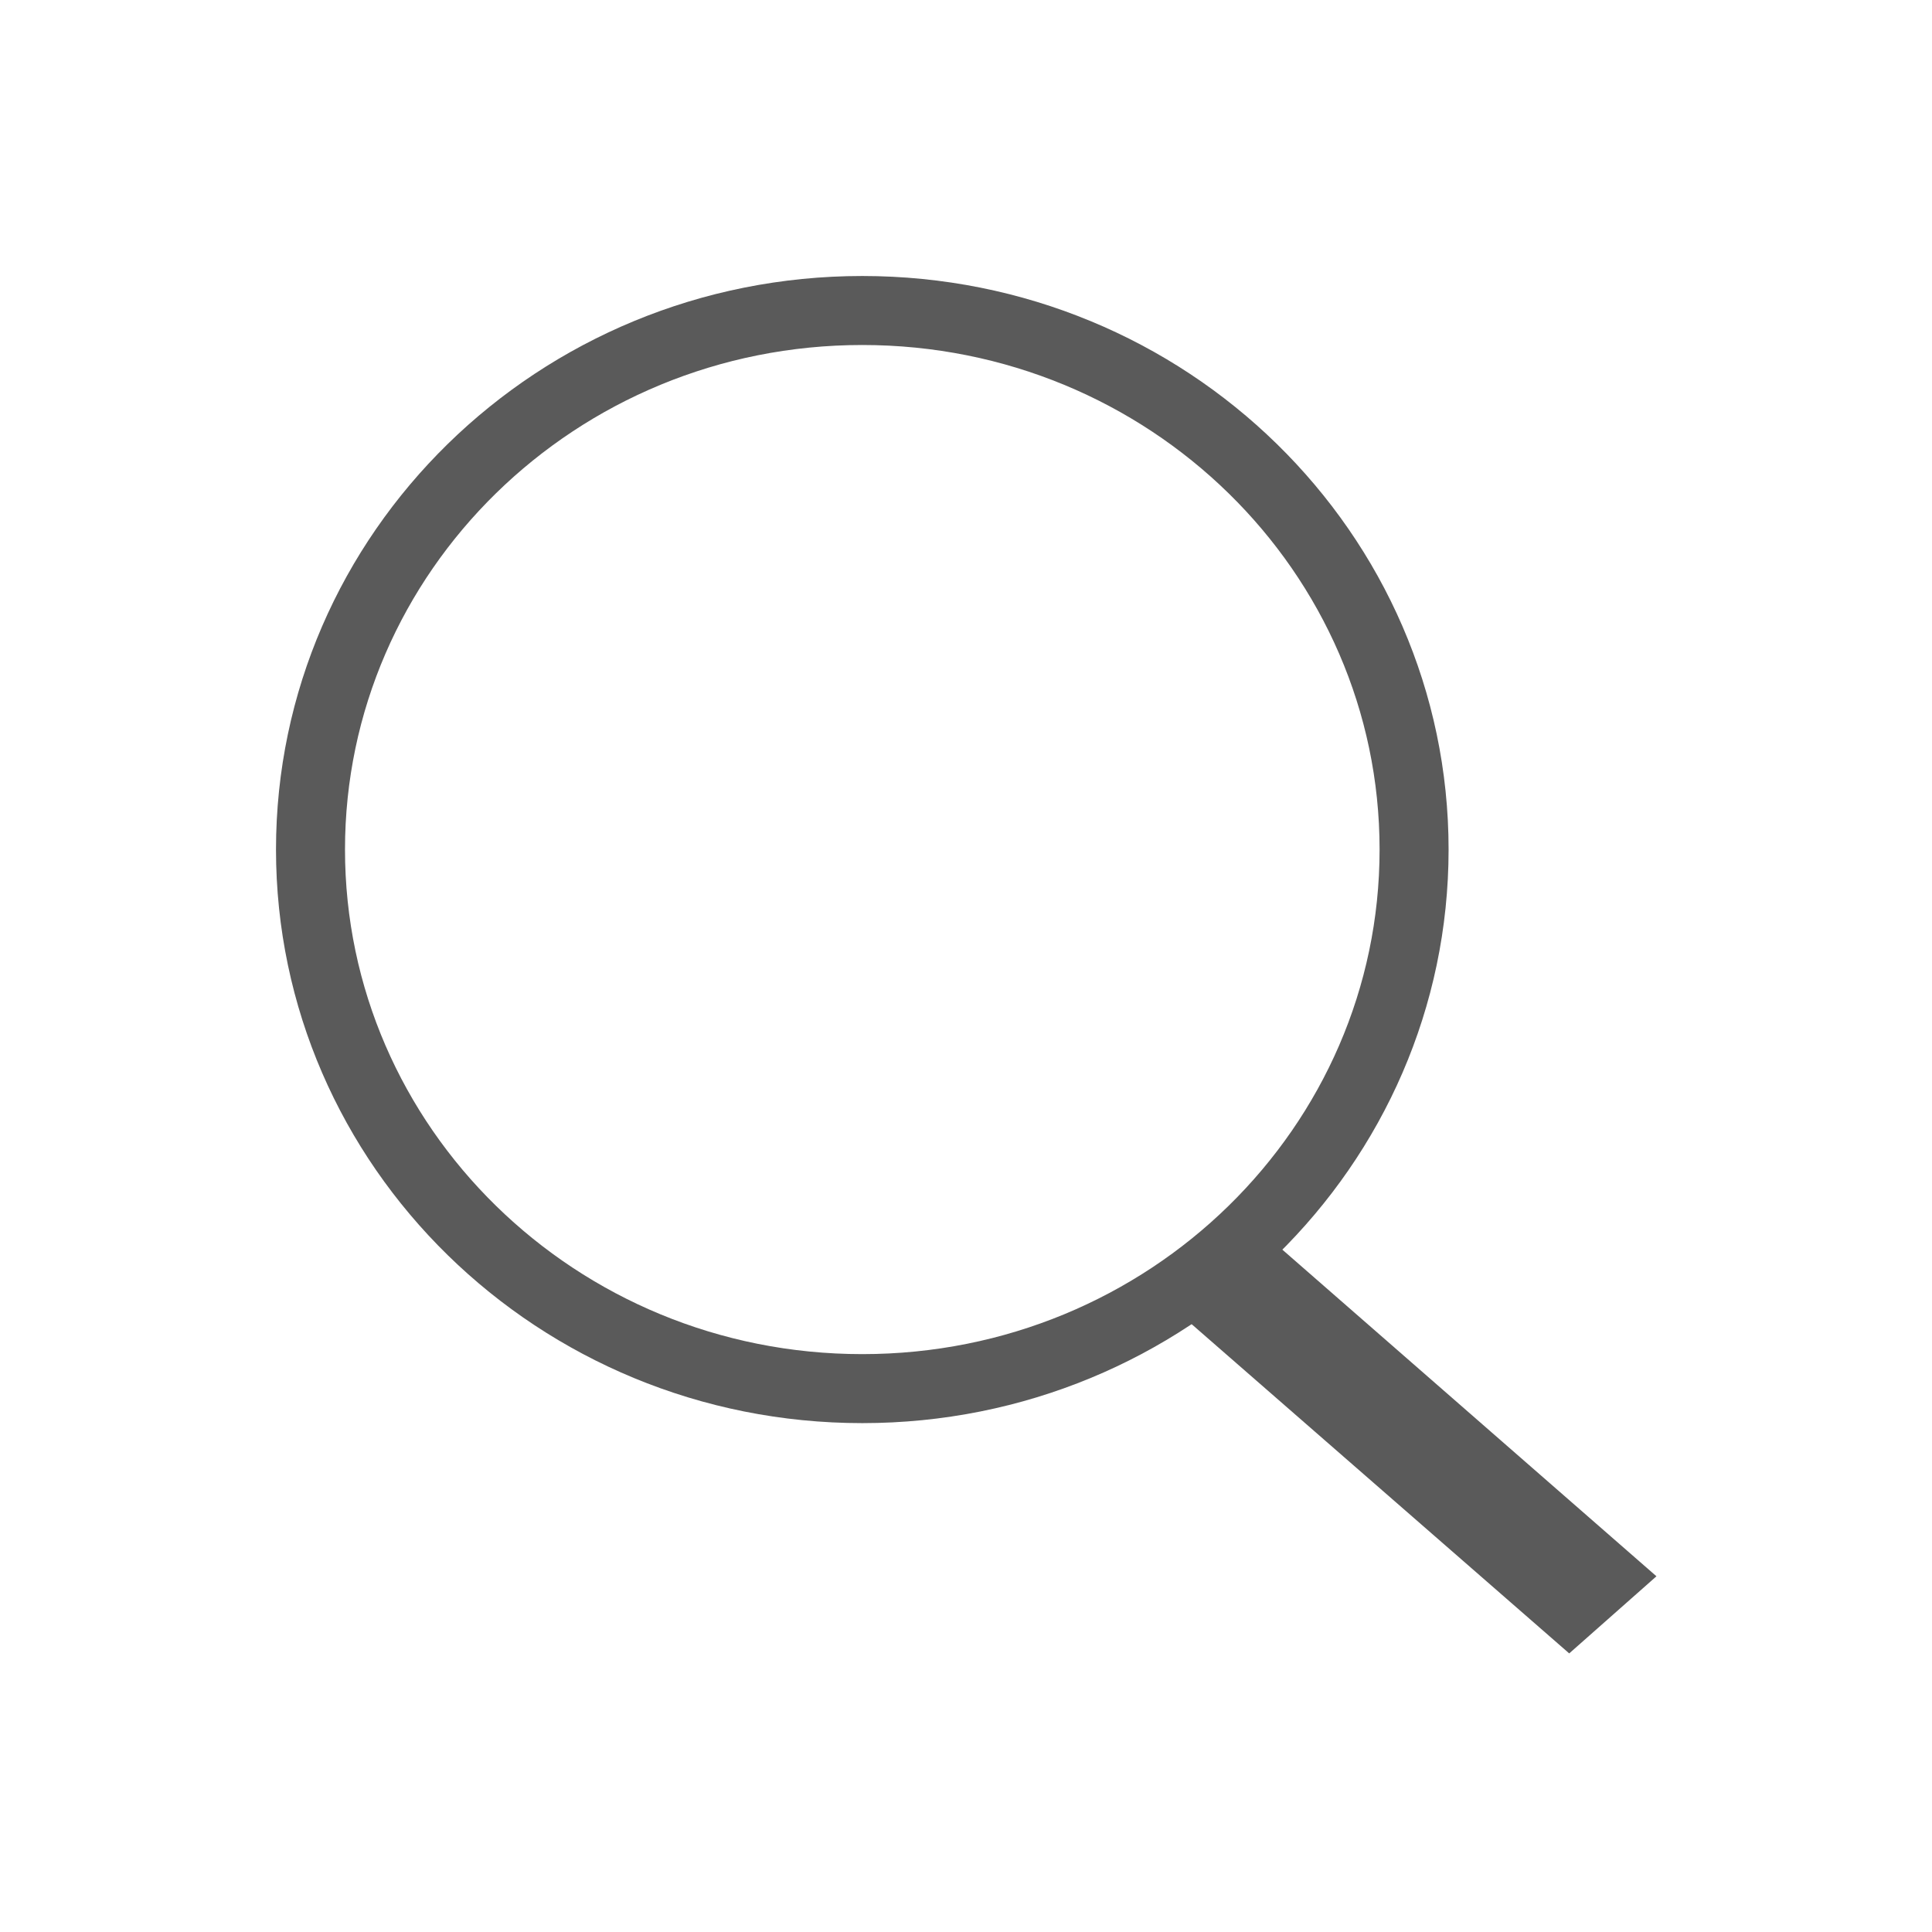 <svg width="28" height="28" viewBox="0 0 28 28" fill="none" xmlns="http://www.w3.org/2000/svg">
<g filter="url(#filter0_d_123_134)">
<path d="M20.494 8.312C20.494 12.617 16.924 16.125 12.497 16.125C8.07 16.125 4.5 12.617 4.5 8.312C4.5 4.008 8.07 0.5 12.497 0.5C16.924 0.5 20.494 4.008 20.494 8.312Z" stroke="#5A5A5A" stroke-miterlimit="3.994"/>
<path d="M22.74 19.297L17.727 14.926L18.111 14.361L23.249 18.847L22.74 19.297Z" fill="#696969" stroke="#5A5A5A"/>
</g>
<defs>
<filter id="filter0_d_123_134" x="0" y="0" width="28" height="27.958" filterUnits="userSpaceOnUse" color-interpolation-filters="sRGB">
<feFlood flood-opacity="0" result="BackgroundImageFix"/>
<feColorMatrix in="SourceAlpha" type="matrix" values="0 0 0 0 0 0 0 0 0 0 0 0 0 0 0 0 0 0 127 0" result="hardAlpha"/>
<feOffset dy="4"/>
<feGaussianBlur stdDeviation="2"/>
<feComposite in2="hardAlpha" operator="out"/>
<feColorMatrix type="matrix" values="0 0 0 0 0 0 0 0 0 0 0 0 0 0 0 0 0 0 0.25 0"/>
<feBlend mode="normal" in2="BackgroundImageFix" result="effect1_dropShadow_123_134"/>
<feBlend mode="normal" in="SourceGraphic" in2="effect1_dropShadow_123_134" result="shape"/>
</filter>
</defs>
</svg>
